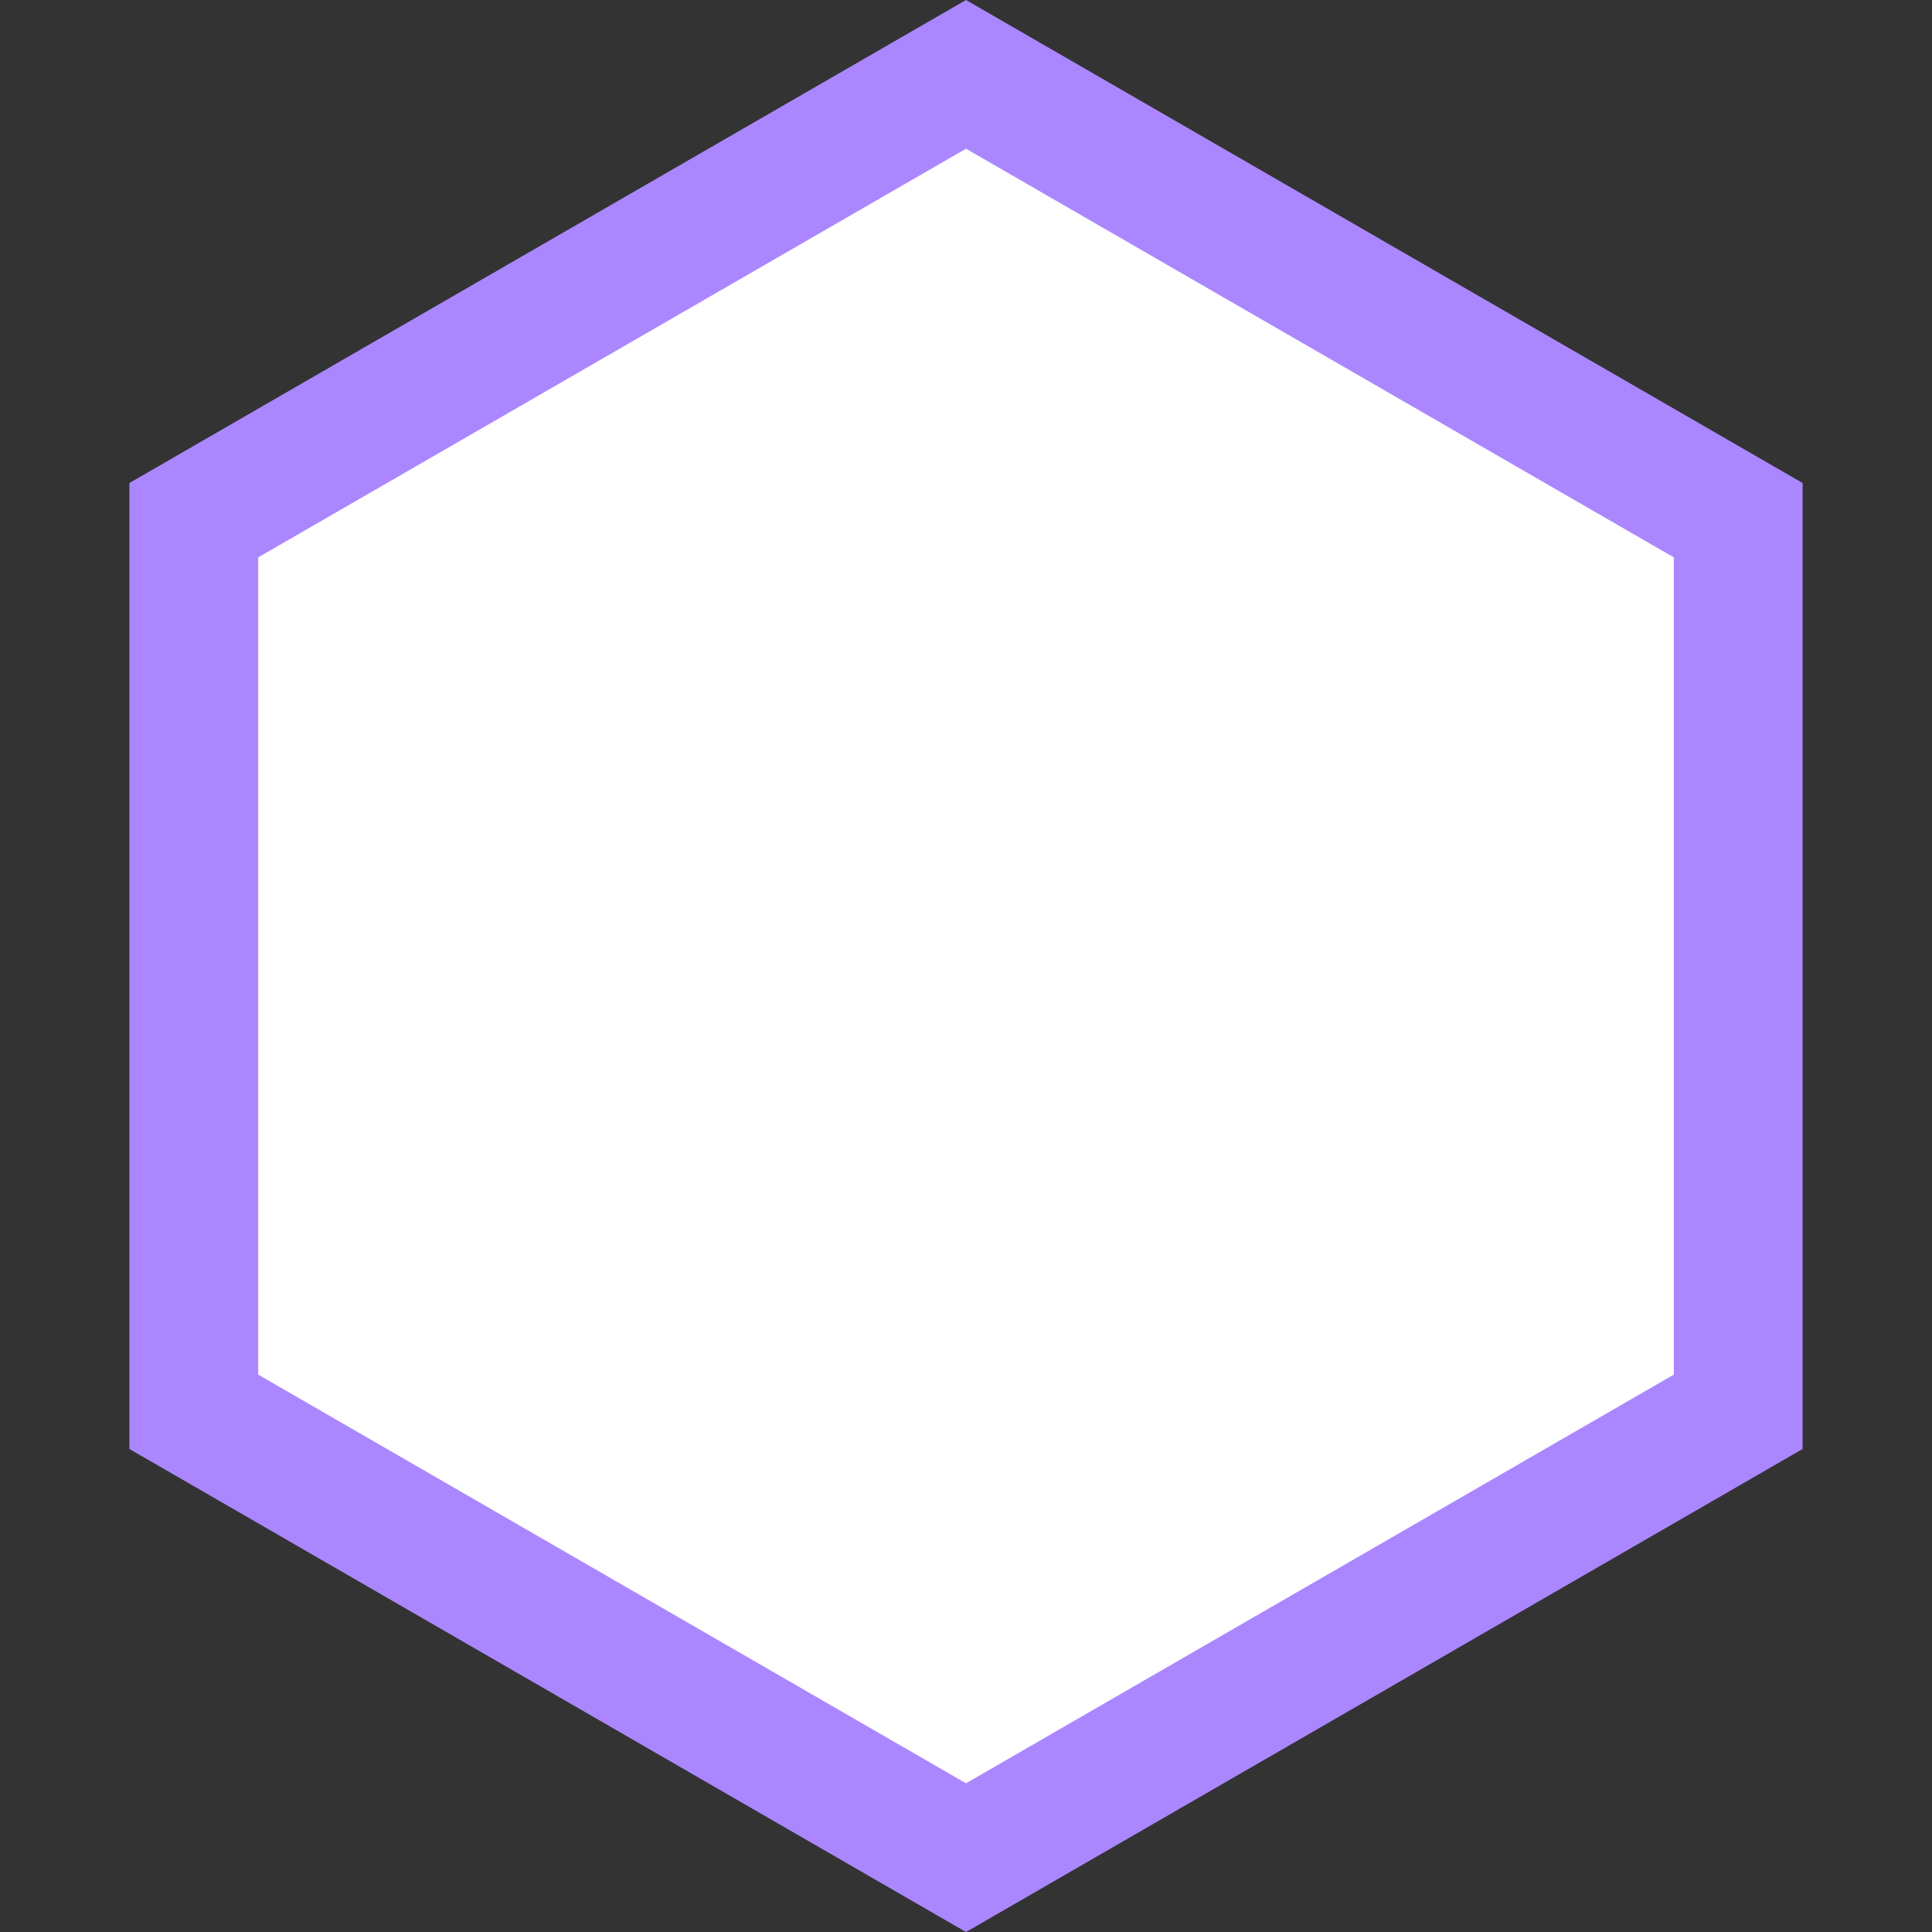 <svg width="60" height="60" viewBox="0 0 60 60" fill="none" xmlns="http://www.w3.org/2000/svg">
<rect x="0" y="0" width="60" height="60" fill="#333333" stroke="none"/>
<path d="M6.019 16.155L30 2.309L53.981 16.155V43.845L30 57.691L6.019 43.845V16.155Z" fill="white" stroke="#AB87FF" stroke-width="4"/>
</svg>
